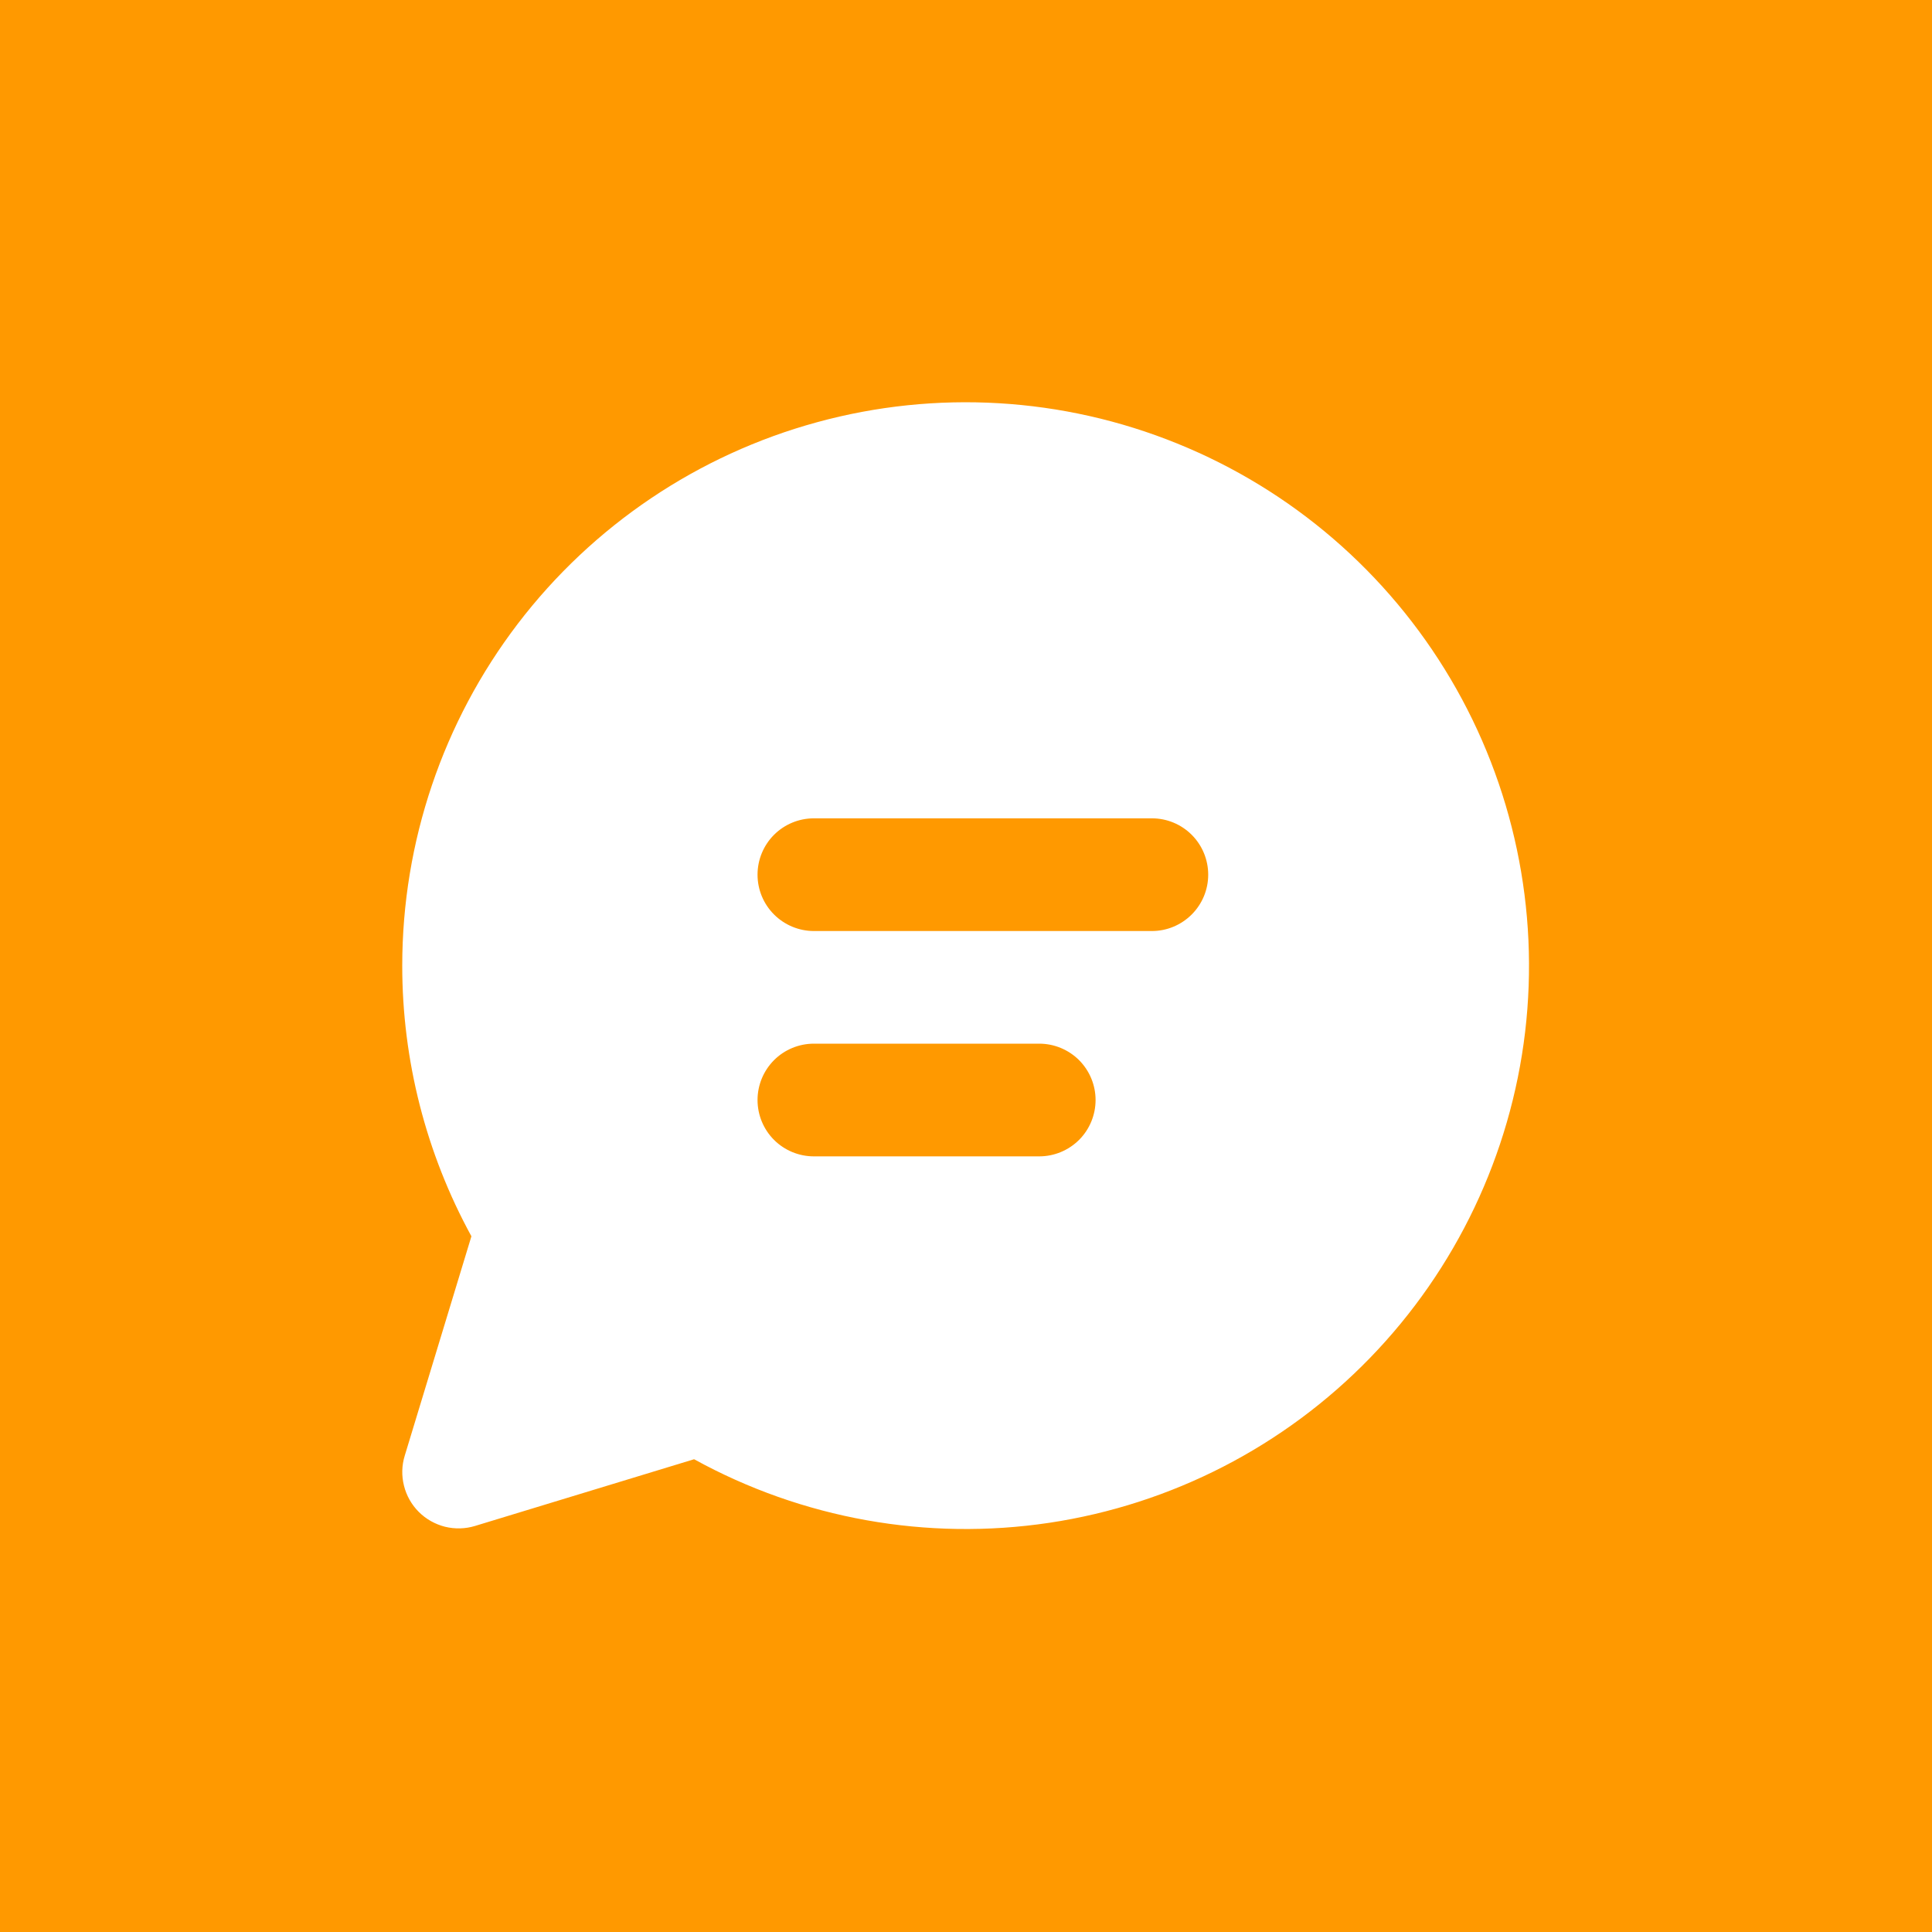 <svg width="30" height="30" viewBox="0 0 30 30" fill="none" xmlns="http://www.w3.org/2000/svg">
<rect width="30" height="30" fill="#FF9900"/>
<path d="M6.246 14.992C6.247 13.074 6.877 11.21 8.041 9.685C9.205 8.161 10.838 7.061 12.688 6.556C14.538 6.05 16.503 6.166 18.28 6.887C20.058 7.607 21.549 8.892 22.525 10.543C23.501 12.194 23.907 14.12 23.682 16.025C23.456 17.929 22.61 19.707 21.275 21.084C19.94 22.461 18.189 23.361 16.293 23.646C14.396 23.93 12.458 23.584 10.778 22.659L7.376 23.695C7.225 23.741 7.063 23.745 6.909 23.707C6.756 23.668 6.615 23.589 6.503 23.477C6.391 23.365 6.311 23.224 6.273 23.07C6.234 22.916 6.238 22.755 6.285 22.603L7.32 19.197C6.615 17.908 6.245 16.462 6.246 14.992ZM11.763 13.582C11.763 13.814 11.855 14.036 12.019 14.2C12.183 14.364 12.406 14.457 12.638 14.457H17.887C18.119 14.457 18.341 14.364 18.505 14.2C18.669 14.036 18.761 13.814 18.761 13.582C18.761 13.35 18.669 13.127 18.505 12.963C18.341 12.799 18.119 12.707 17.887 12.707H12.638C12.406 12.707 12.183 12.799 12.019 12.963C11.855 13.127 11.763 13.35 11.763 13.582ZM12.638 16.206C12.406 16.206 12.183 16.298 12.019 16.462C11.855 16.627 11.763 16.849 11.763 17.081C11.763 17.313 11.855 17.536 12.019 17.7C12.183 17.864 12.406 17.956 12.638 17.956H16.137C16.369 17.956 16.591 17.864 16.756 17.7C16.92 17.536 17.012 17.313 17.012 17.081C17.012 16.849 16.92 16.627 16.756 16.462C16.591 16.298 16.369 16.206 16.137 16.206H12.638Z" fill="white"/>
</svg>
